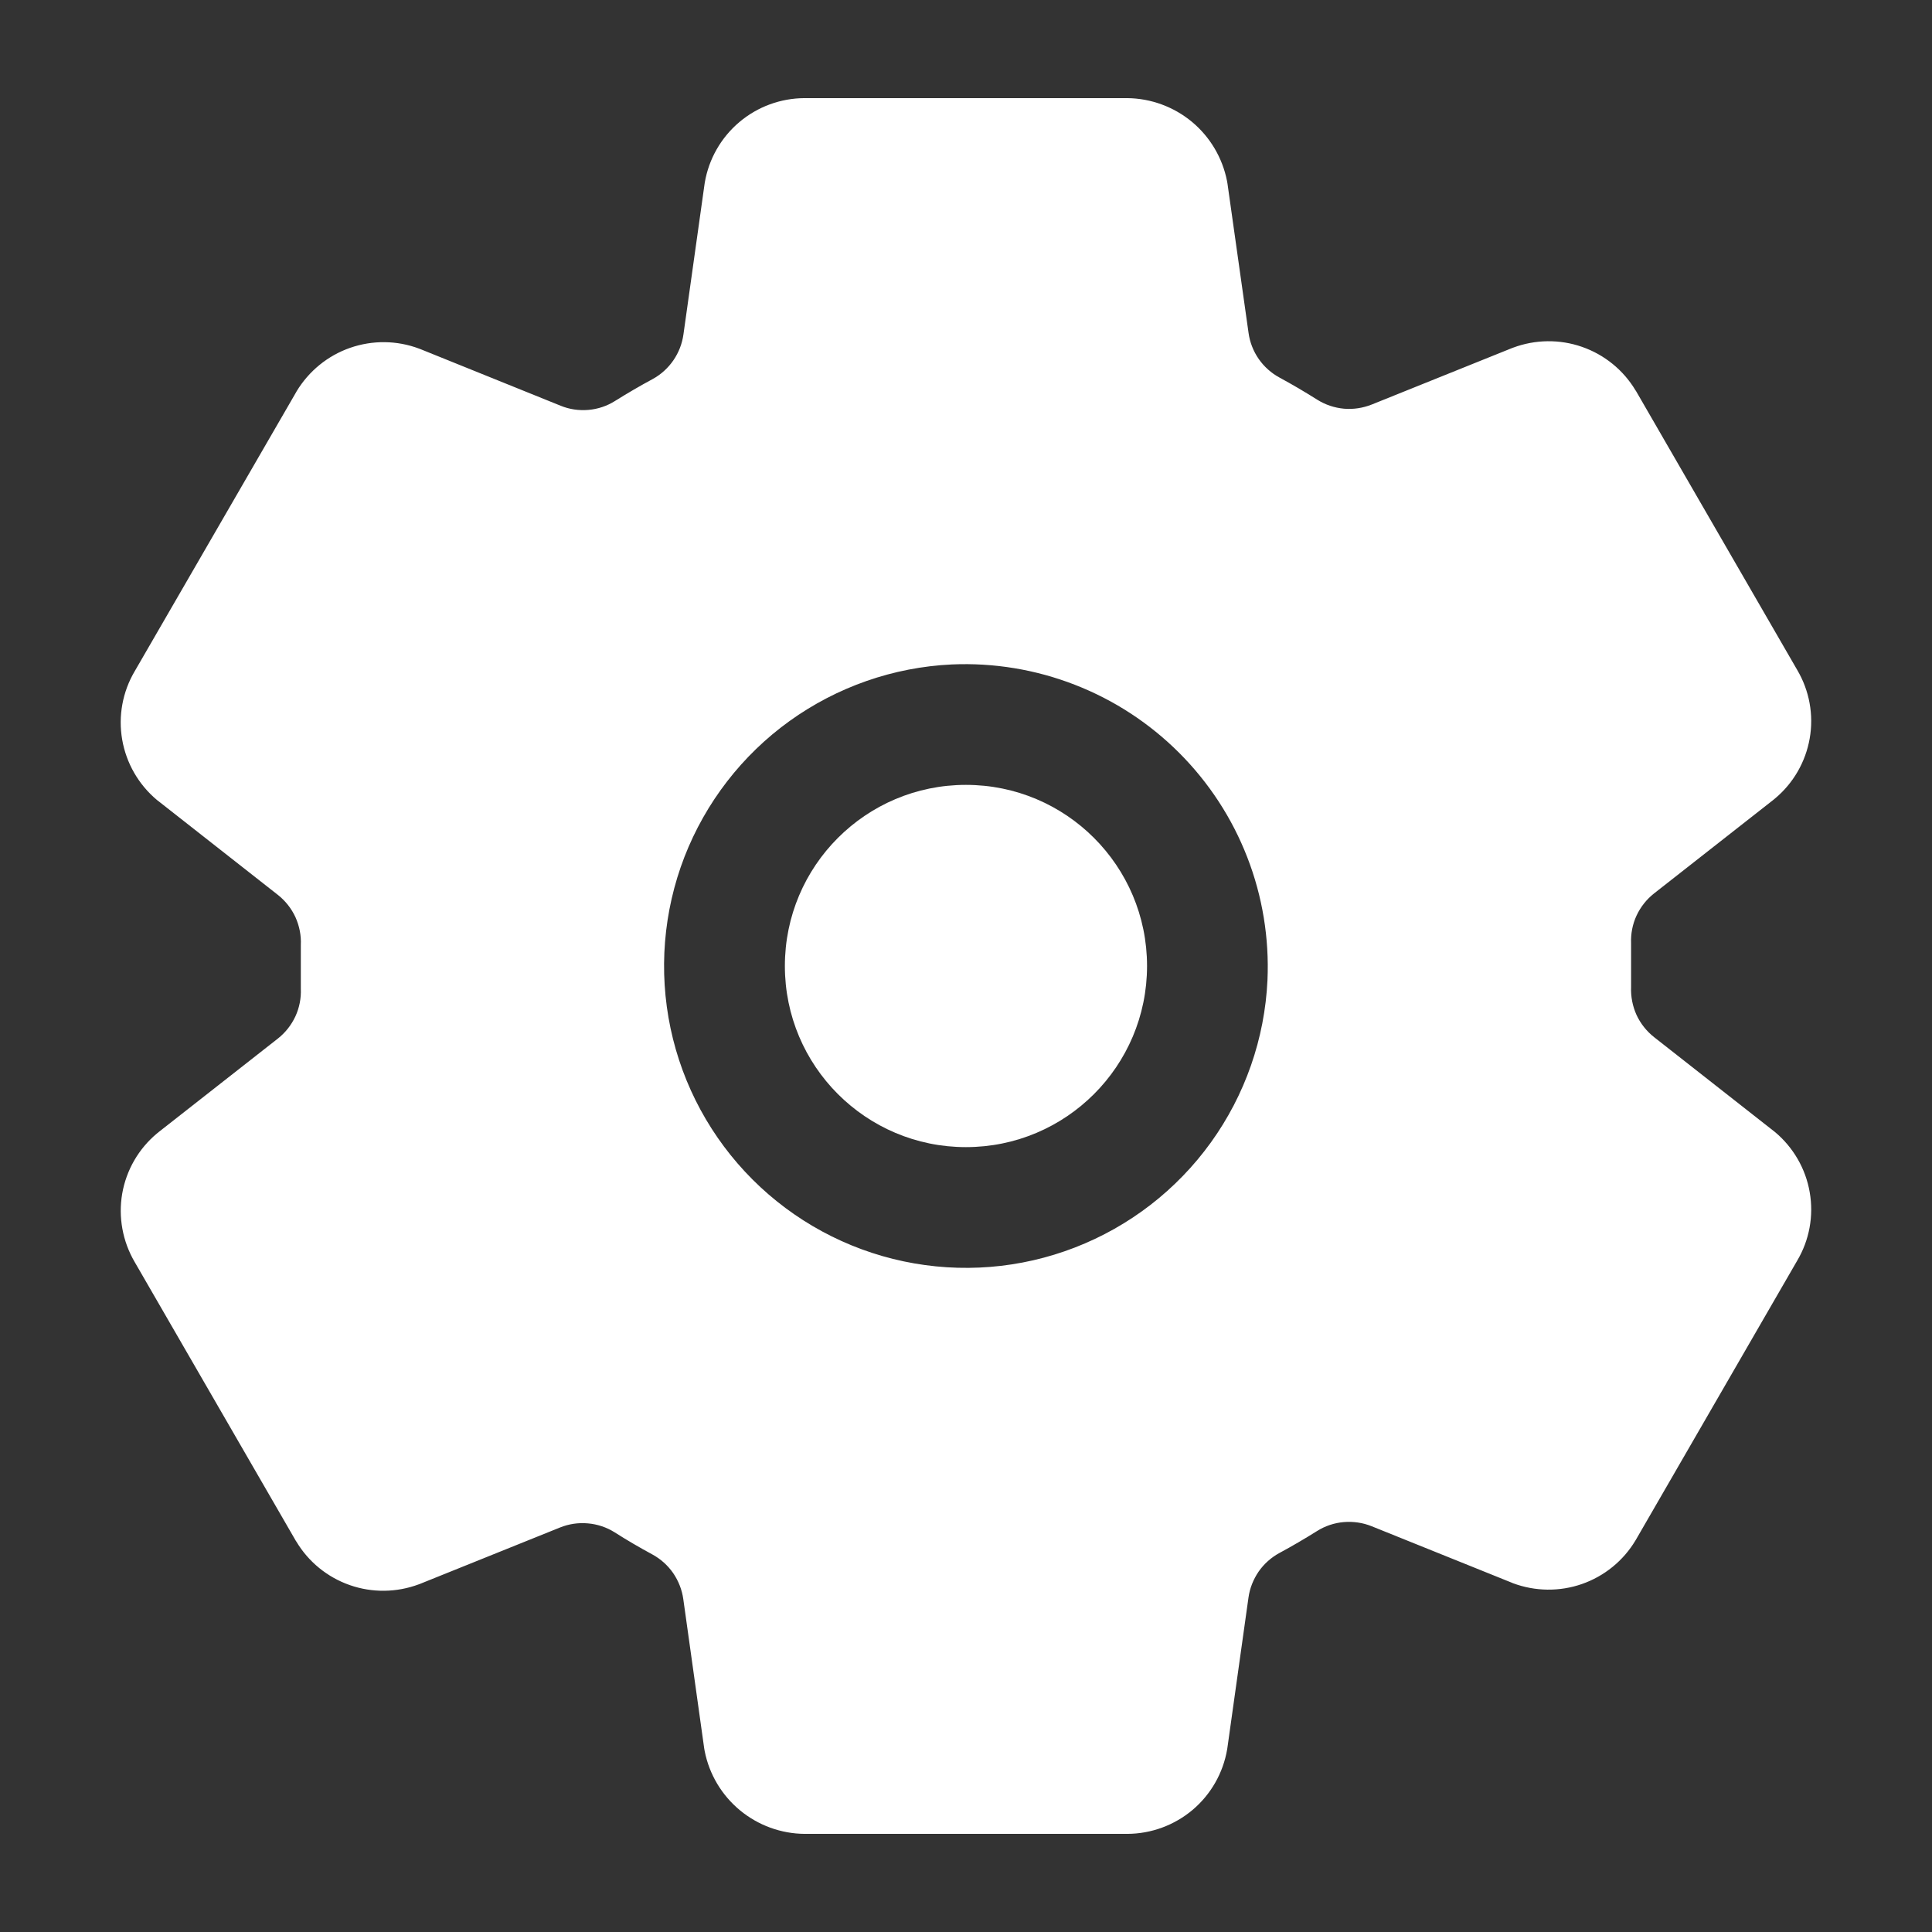 <svg width="24" height="24" viewBox="0 0 24 24" fill="none" xmlns="http://www.w3.org/2000/svg">
<rect x="0" y="0" width="24" height="24" fill="#333333" stroke="none"/>
<path d="M11.999 14.25C13.242 14.25 14.249 13.243 14.249 12C14.249 10.757 13.242 9.75 11.999 9.75C10.757 9.75 9.75 10.757 9.75 12C9.75 13.243 10.757 14.25 11.999 14.25Z" fill="white"/>
<path d="M22.049 14.062L22.027 14.045L20.548 12.884C20.454 12.81 20.379 12.715 20.329 12.607C20.28 12.498 20.257 12.379 20.262 12.26V11.718C20.257 11.599 20.28 11.481 20.33 11.373C20.38 11.266 20.455 11.171 20.548 11.098L22.027 9.938L22.049 9.92C22.277 9.73 22.43 9.465 22.481 9.172C22.532 8.88 22.477 8.579 22.326 8.323L20.324 4.859C20.321 4.856 20.319 4.852 20.317 4.849C20.166 4.597 19.931 4.406 19.653 4.309C19.375 4.212 19.072 4.216 18.796 4.319L18.78 4.325L17.041 5.025C16.931 5.069 16.812 5.087 16.695 5.077C16.577 5.066 16.463 5.028 16.363 4.965C16.209 4.868 16.053 4.776 15.894 4.69C15.791 4.634 15.703 4.555 15.636 4.459C15.569 4.362 15.526 4.252 15.51 4.136L15.248 2.28L15.242 2.246C15.185 1.959 15.031 1.7 14.806 1.513C14.58 1.326 14.297 1.222 14.004 1.219H9.995C9.698 1.22 9.411 1.325 9.184 1.517C8.957 1.709 8.805 1.975 8.755 2.268L8.751 2.295L8.49 4.154C8.474 4.27 8.431 4.38 8.365 4.476C8.299 4.572 8.211 4.652 8.109 4.708C7.949 4.794 7.792 4.886 7.64 4.981C7.54 5.044 7.427 5.082 7.309 5.092C7.192 5.102 7.073 5.085 6.964 5.04L5.223 4.337L5.207 4.331C4.931 4.227 4.628 4.224 4.349 4.321C4.071 4.418 3.836 4.61 3.684 4.862L3.678 4.873L1.673 8.339C1.522 8.595 1.467 8.896 1.518 9.189C1.569 9.482 1.722 9.747 1.95 9.938L1.972 9.955L3.451 11.116C3.545 11.19 3.62 11.285 3.67 11.393C3.719 11.502 3.743 11.621 3.737 11.74V12.282C3.742 12.401 3.719 12.519 3.669 12.627C3.619 12.734 3.544 12.829 3.451 12.902L1.972 14.062L1.95 14.08C1.722 14.27 1.569 14.535 1.518 14.828C1.468 15.12 1.523 15.421 1.673 15.677L3.675 19.141C3.678 19.144 3.68 19.148 3.682 19.151C3.833 19.403 4.068 19.594 4.346 19.691C4.624 19.788 4.927 19.784 5.203 19.681L5.219 19.675L6.957 18.975C7.066 18.931 7.185 18.913 7.303 18.924C7.421 18.934 7.535 18.972 7.635 19.035C7.789 19.133 7.945 19.224 8.104 19.31C8.207 19.366 8.295 19.445 8.362 19.541C8.428 19.638 8.472 19.748 8.488 19.864L8.748 21.72L8.754 21.754C8.811 22.042 8.966 22.301 9.192 22.488C9.418 22.675 9.702 22.779 9.995 22.781H14.004C14.301 22.78 14.588 22.674 14.815 22.483C15.042 22.291 15.194 22.025 15.244 21.732L15.248 21.706L15.509 19.846C15.525 19.73 15.569 19.62 15.635 19.523C15.702 19.427 15.79 19.348 15.893 19.292C16.053 19.206 16.209 19.114 16.361 19.019C16.461 18.956 16.575 18.918 16.692 18.908C16.81 18.898 16.928 18.915 17.038 18.959L18.778 19.66L18.794 19.667C19.07 19.77 19.374 19.774 19.652 19.677C19.93 19.58 20.166 19.388 20.317 19.135C20.319 19.132 20.321 19.128 20.323 19.125L22.325 15.661C22.477 15.405 22.532 15.104 22.481 14.811C22.431 14.518 22.277 14.253 22.049 14.062ZM15.745 12.176C15.711 12.902 15.467 13.602 15.042 14.192C14.617 14.782 14.03 15.235 13.353 15.497C12.675 15.76 11.936 15.819 11.225 15.669C10.514 15.519 9.861 15.165 9.348 14.652C8.834 14.138 8.48 13.486 8.33 12.775C8.18 12.063 8.24 11.324 8.502 10.646C8.765 9.969 9.218 9.382 9.808 8.957C10.398 8.533 11.098 8.288 11.824 8.254C12.345 8.231 12.865 8.317 13.351 8.506C13.838 8.695 14.279 8.983 14.648 9.352C15.017 9.721 15.305 10.162 15.494 10.649C15.683 11.135 15.768 11.655 15.745 12.176Z" fill="white"/>
</svg>
